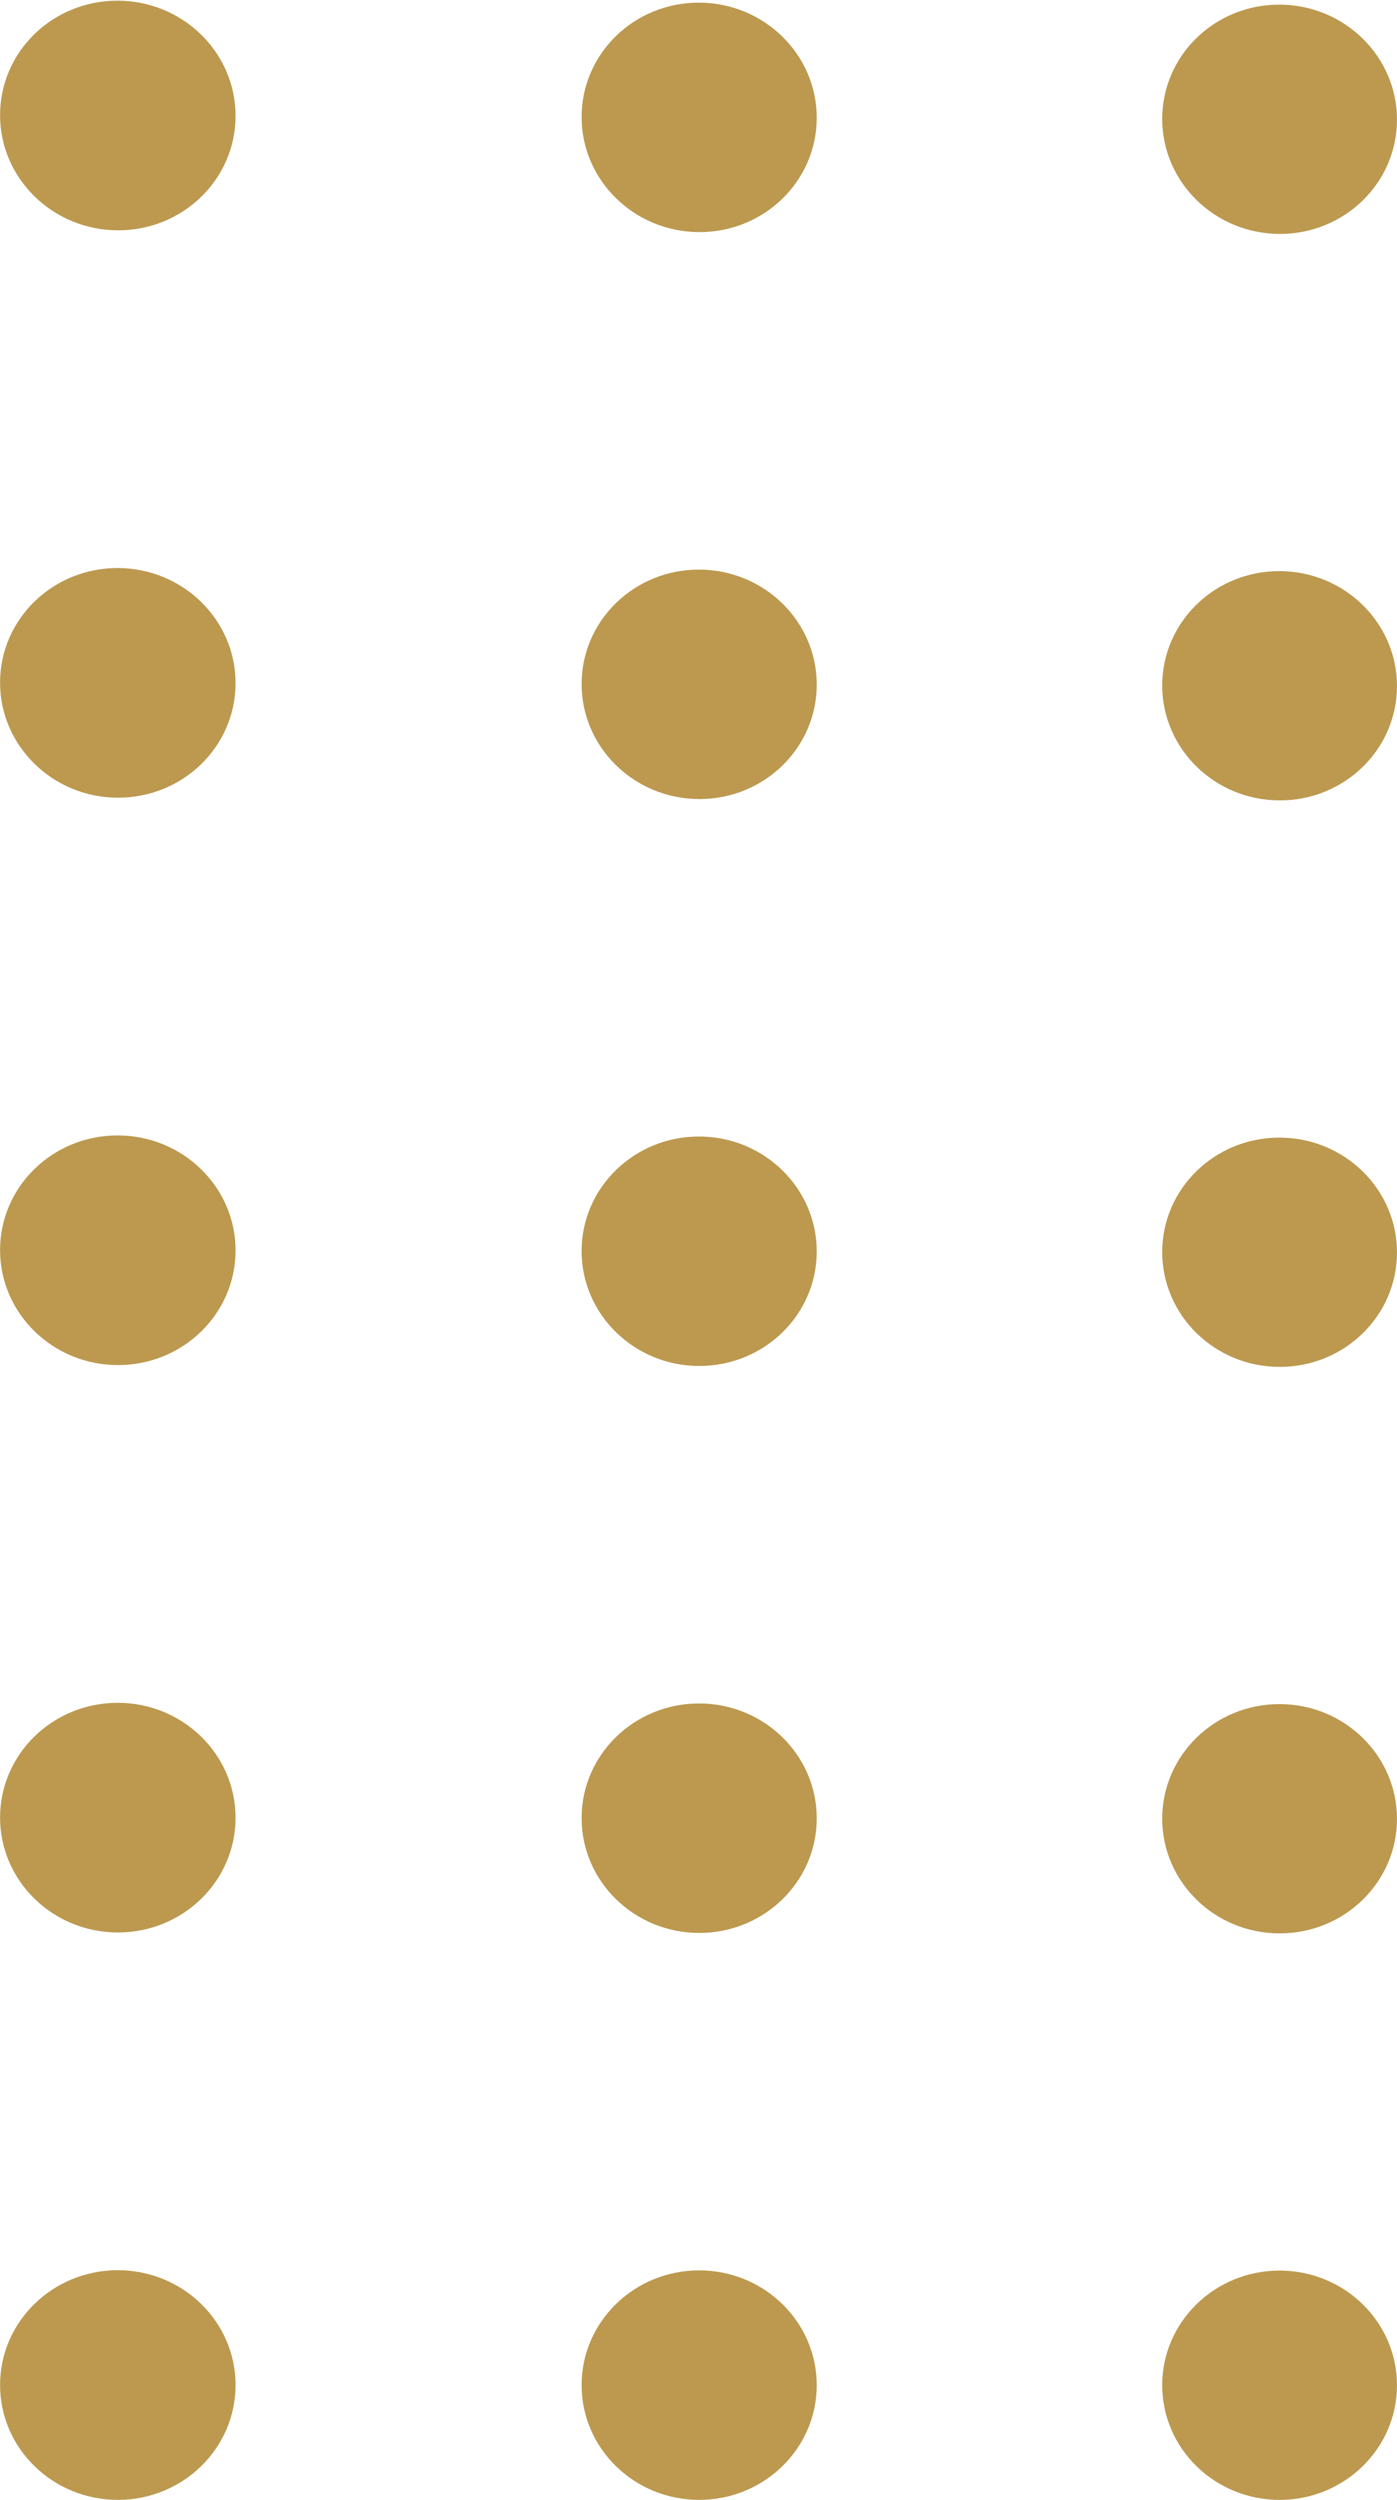 <svg xmlns="http://www.w3.org/2000/svg" width="147" height="263" viewBox="0 0 147 263"><g><g><path fill="#bc994f" d="M134.648 24.61c-6.822-.02-12.354-5.439-12.354-12.102S127.826.463 134.648.487c6.82.023 12.35 5.441 12.35 12.102 0 6.66-5.53 12.043-12.35 12.022zm0 59.598c-6.822-.016-12.354-5.43-12.354-12.093 0-6.662 5.532-12.049 12.354-12.031 6.82.018 12.35 5.432 12.35 12.093 0 6.66-5.53 12.047-12.35 12.031zm0 59.598c-6.822-.011-12.354-5.42-12.354-12.084 0-6.662 5.532-12.053 12.354-12.04 6.82.012 12.35 5.422 12.35 12.083 0 6.66-5.53 12.051-12.35 12.04zm0 59.597c-6.822-.005-12.354-5.41-12.354-12.073s5.532-12.059 12.354-12.051c6.82.007 12.35 5.413 12.35 12.074 0 6.66-5.53 12.055-12.35 12.05zm0 59.598c-6.822 0-12.354-5.402-12.354-12.065 0-6.662 5.532-12.062 12.354-12.06 6.82.002 12.35 5.404 12.35 12.064 0 6.661-5.53 12.06-12.35 12.06zM73.572 24.42C66.74 24.4 61.2 18.977 61.2 12.309S66.74.254 73.572.278c6.832.023 12.37 5.446 12.37 12.112s-5.538 12.052-12.37 12.031zm0 59.645C66.74 84.05 61.2 78.632 61.2 71.963c0-6.668 5.54-12.058 12.373-12.04 6.832.018 12.37 5.436 12.37 12.102s-5.538 12.057-12.37 12.041zm0 59.645c-6.833-.01-12.373-5.425-12.373-12.093s5.54-12.063 12.373-12.05c6.832.012 12.37 5.426 12.37 12.092s-5.538 12.061-12.37 12.05zm0 59.645C66.74 203.35 61.2 197.94 61.2 191.272c0-6.668 5.54-12.067 12.373-12.06 6.832.008 12.37 5.418 12.37 12.084 0 6.666-5.538 12.065-12.37 12.06zm0 59.645c-6.833 0-12.373-5.406-12.373-12.074s5.54-12.072 12.373-12.07c6.832.002 12.37 5.408 12.37 12.074 0 6.666-5.538 12.07-12.37 12.07zM12.4 24.23C5.556 24.21.007 18.783.007 12.109.007 5.436 5.556.045 12.4.07c6.842.023 12.388 5.45 12.388 12.121S19.242 24.252 12.4 24.231zm0 59.693C5.556 83.908.007 78.484.007 71.81c0-6.673 5.549-12.068 12.393-12.05 6.842.018 12.388 5.44 12.388 12.112 0 6.671-5.546 12.066-12.388 12.05zm0 59.692c-6.844-.011-12.393-5.43-12.393-12.103s5.549-12.073 12.393-12.06c6.842.013 12.388 5.431 12.388 12.103 0 6.67-5.546 12.07-12.388 12.06zm0 59.692c-6.844-.005-12.393-5.42-12.393-12.093s5.549-12.077 12.393-12.07c6.842.008 12.388 5.422 12.388 12.093 0 6.672-5.546 12.075-12.388 12.07zm0 59.693C5.556 263 .007 257.59.007 250.917c0-6.673 5.549-12.081 12.393-12.08 6.842.003 12.388 5.413 12.388 12.084 0 6.671-5.546 12.08-12.388 12.08z"/></g></g></svg>
